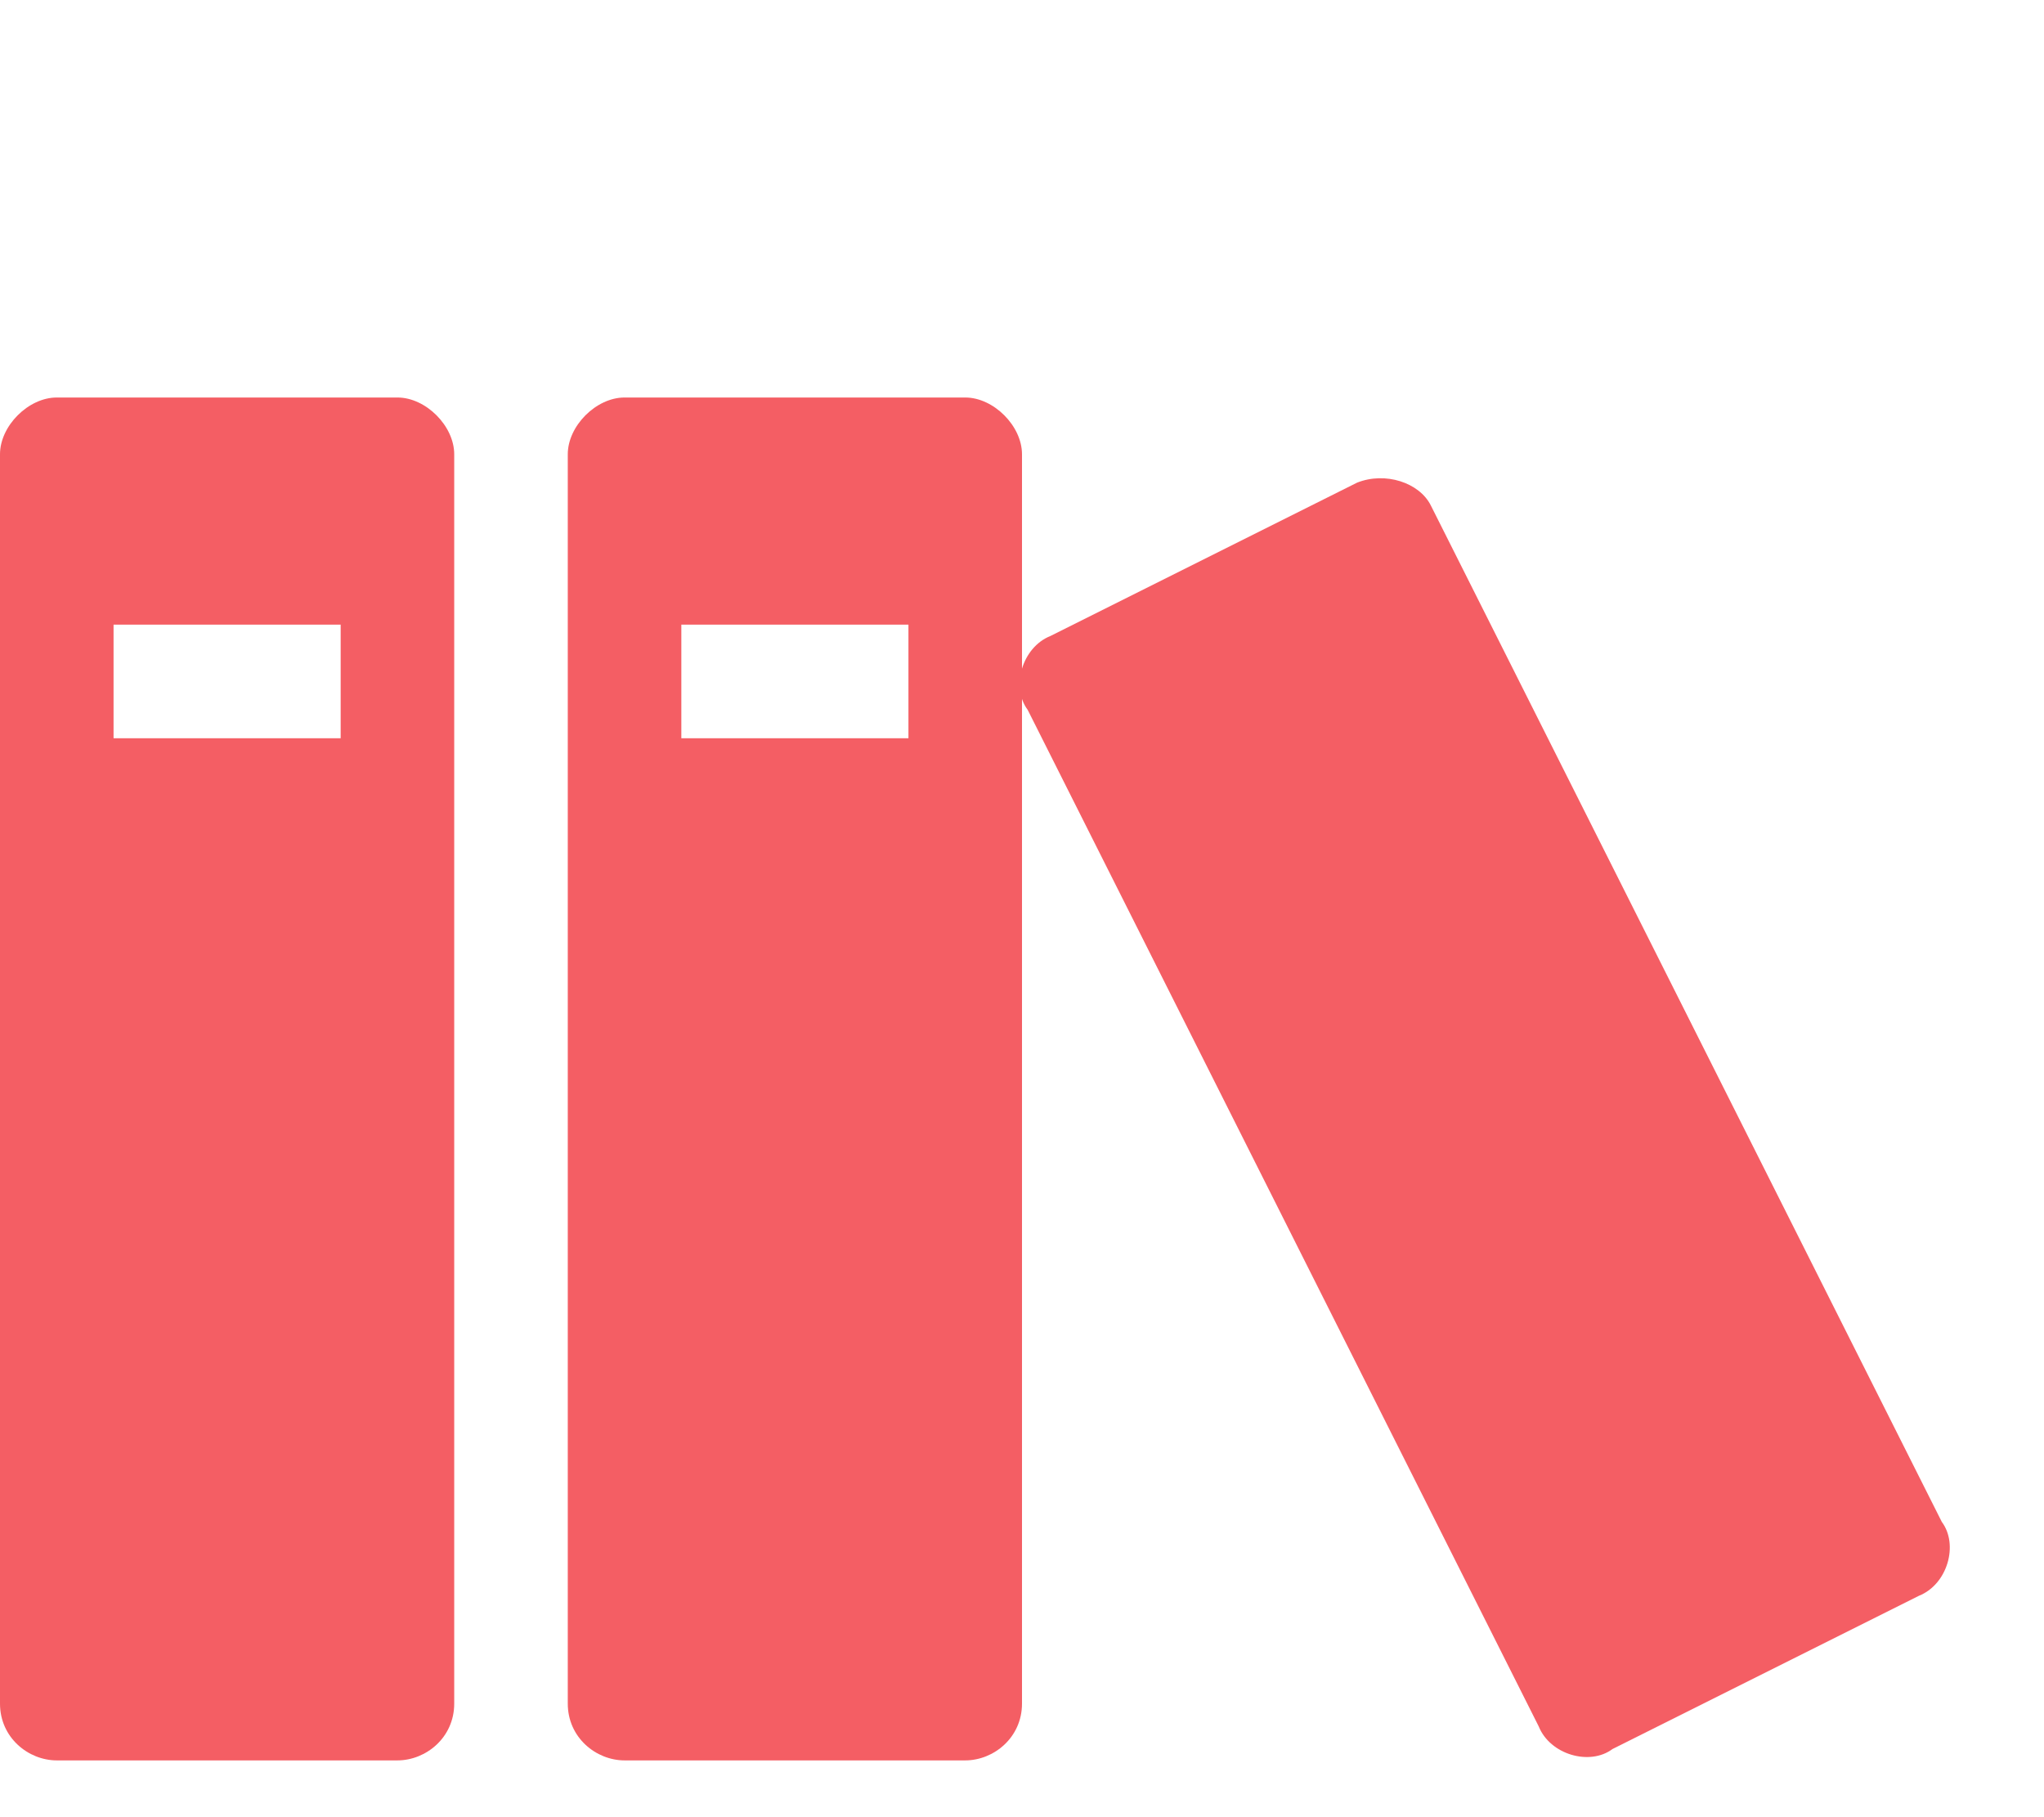 <?xml version="1.0" encoding="UTF-8" standalone="no"?>
<!-- Generator: Adobe Illustrator 19.0.0, SVG Export Plug-In . SVG Version: 6.00 Build 0)  -->

<svg
   xmlns:dc="http://purl.org/dc/elements/1.1/"
   xmlns:cc="http://creativecommons.org/ns#"
   xmlns:rdf="http://www.w3.org/1999/02/22-rdf-syntax-ns#"
   xmlns:svg="http://www.w3.org/2000/svg"
   xmlns="http://www.w3.org/2000/svg"
   xmlns:sodipodi="http://sodipodi.sourceforge.net/DTD/sodipodi-0.dtd"
   xmlns:inkscape="http://www.inkscape.org/namespaces/inkscape"
   version="1.1"
   id="Layer_1"
   x="0px"
   y="0px"
   viewBox="-31 35 36 32"
   style="enable-background:new -31 35 36 32;"
   xml:space="preserve"
   sodipodi:docname="book.svg"
   inkscape:version="0.92.0 r15299"><defs
     id="defs3693" /><sodipodi:namedview
     pagecolor="#ffffff"
     bordercolor="#666666"
     borderopacity="1"
     objecttolerance="10"
     gridtolerance="10"
     guidetolerance="10"
     inkscape:pageopacity="0"
     inkscape:pageshadow="2"
     inkscape:window-width="1920"
     inkscape:window-height="1001"
     id="namedview3691"
     showgrid="false"
     inkscape:zoom="25.25"
     inkscape:cx="25.502122"
     inkscape:cy="14.415842"
     inkscape:window-x="-9"
     inkscape:window-y="-9"
     inkscape:window-maximized="1"
     inkscape:current-layer="Layer_1" /><style
     type="text/css"
     id="style3680">
	.st0{fill:#01D6A2;}
</style><path
     class="st0"
     d="M-24,42h-6c-0.5,0-1,0.5-1,1v22c0,0.6,0.5,1,1,1h6c0.5,0,1-0.4,1-1V43C-23,42.5-23.5,42-24,42z M-25,48h-4v-2h4  V48z"
     id="path3682"
     style="fill:#f45e64;fill-opacity:1" /><path
     class="st0"
     d="M-14,42h-6c-0.5,0-1,0.5-1,1v22c0,0.6,0.5,1,1,1h6c0.5,0,1-0.4,1-1V43C-13,42.5-13.5,42-14,42z M-15,48h-4v-2h4  V48z"
     id="path3684"
     style="fill:#f45e64;fill-opacity:1" /><path
     class="st0"
     d="M-7.1,43.5l-5.4,2.7c-0.5,0.2-0.7,0.9-0.4,1.3l9,17.9c0.2,0.5,0.9,0.7,1.3,0.4l5.4-2.7c0.5-0.2,0.7-0.9,0.4-1.3  l-9-17.9C-6,43.5-6.6,43.3-7.1,43.5z"
     id="path3686"
     style="fill:#f45e64;fill-opacity:1" /></svg>